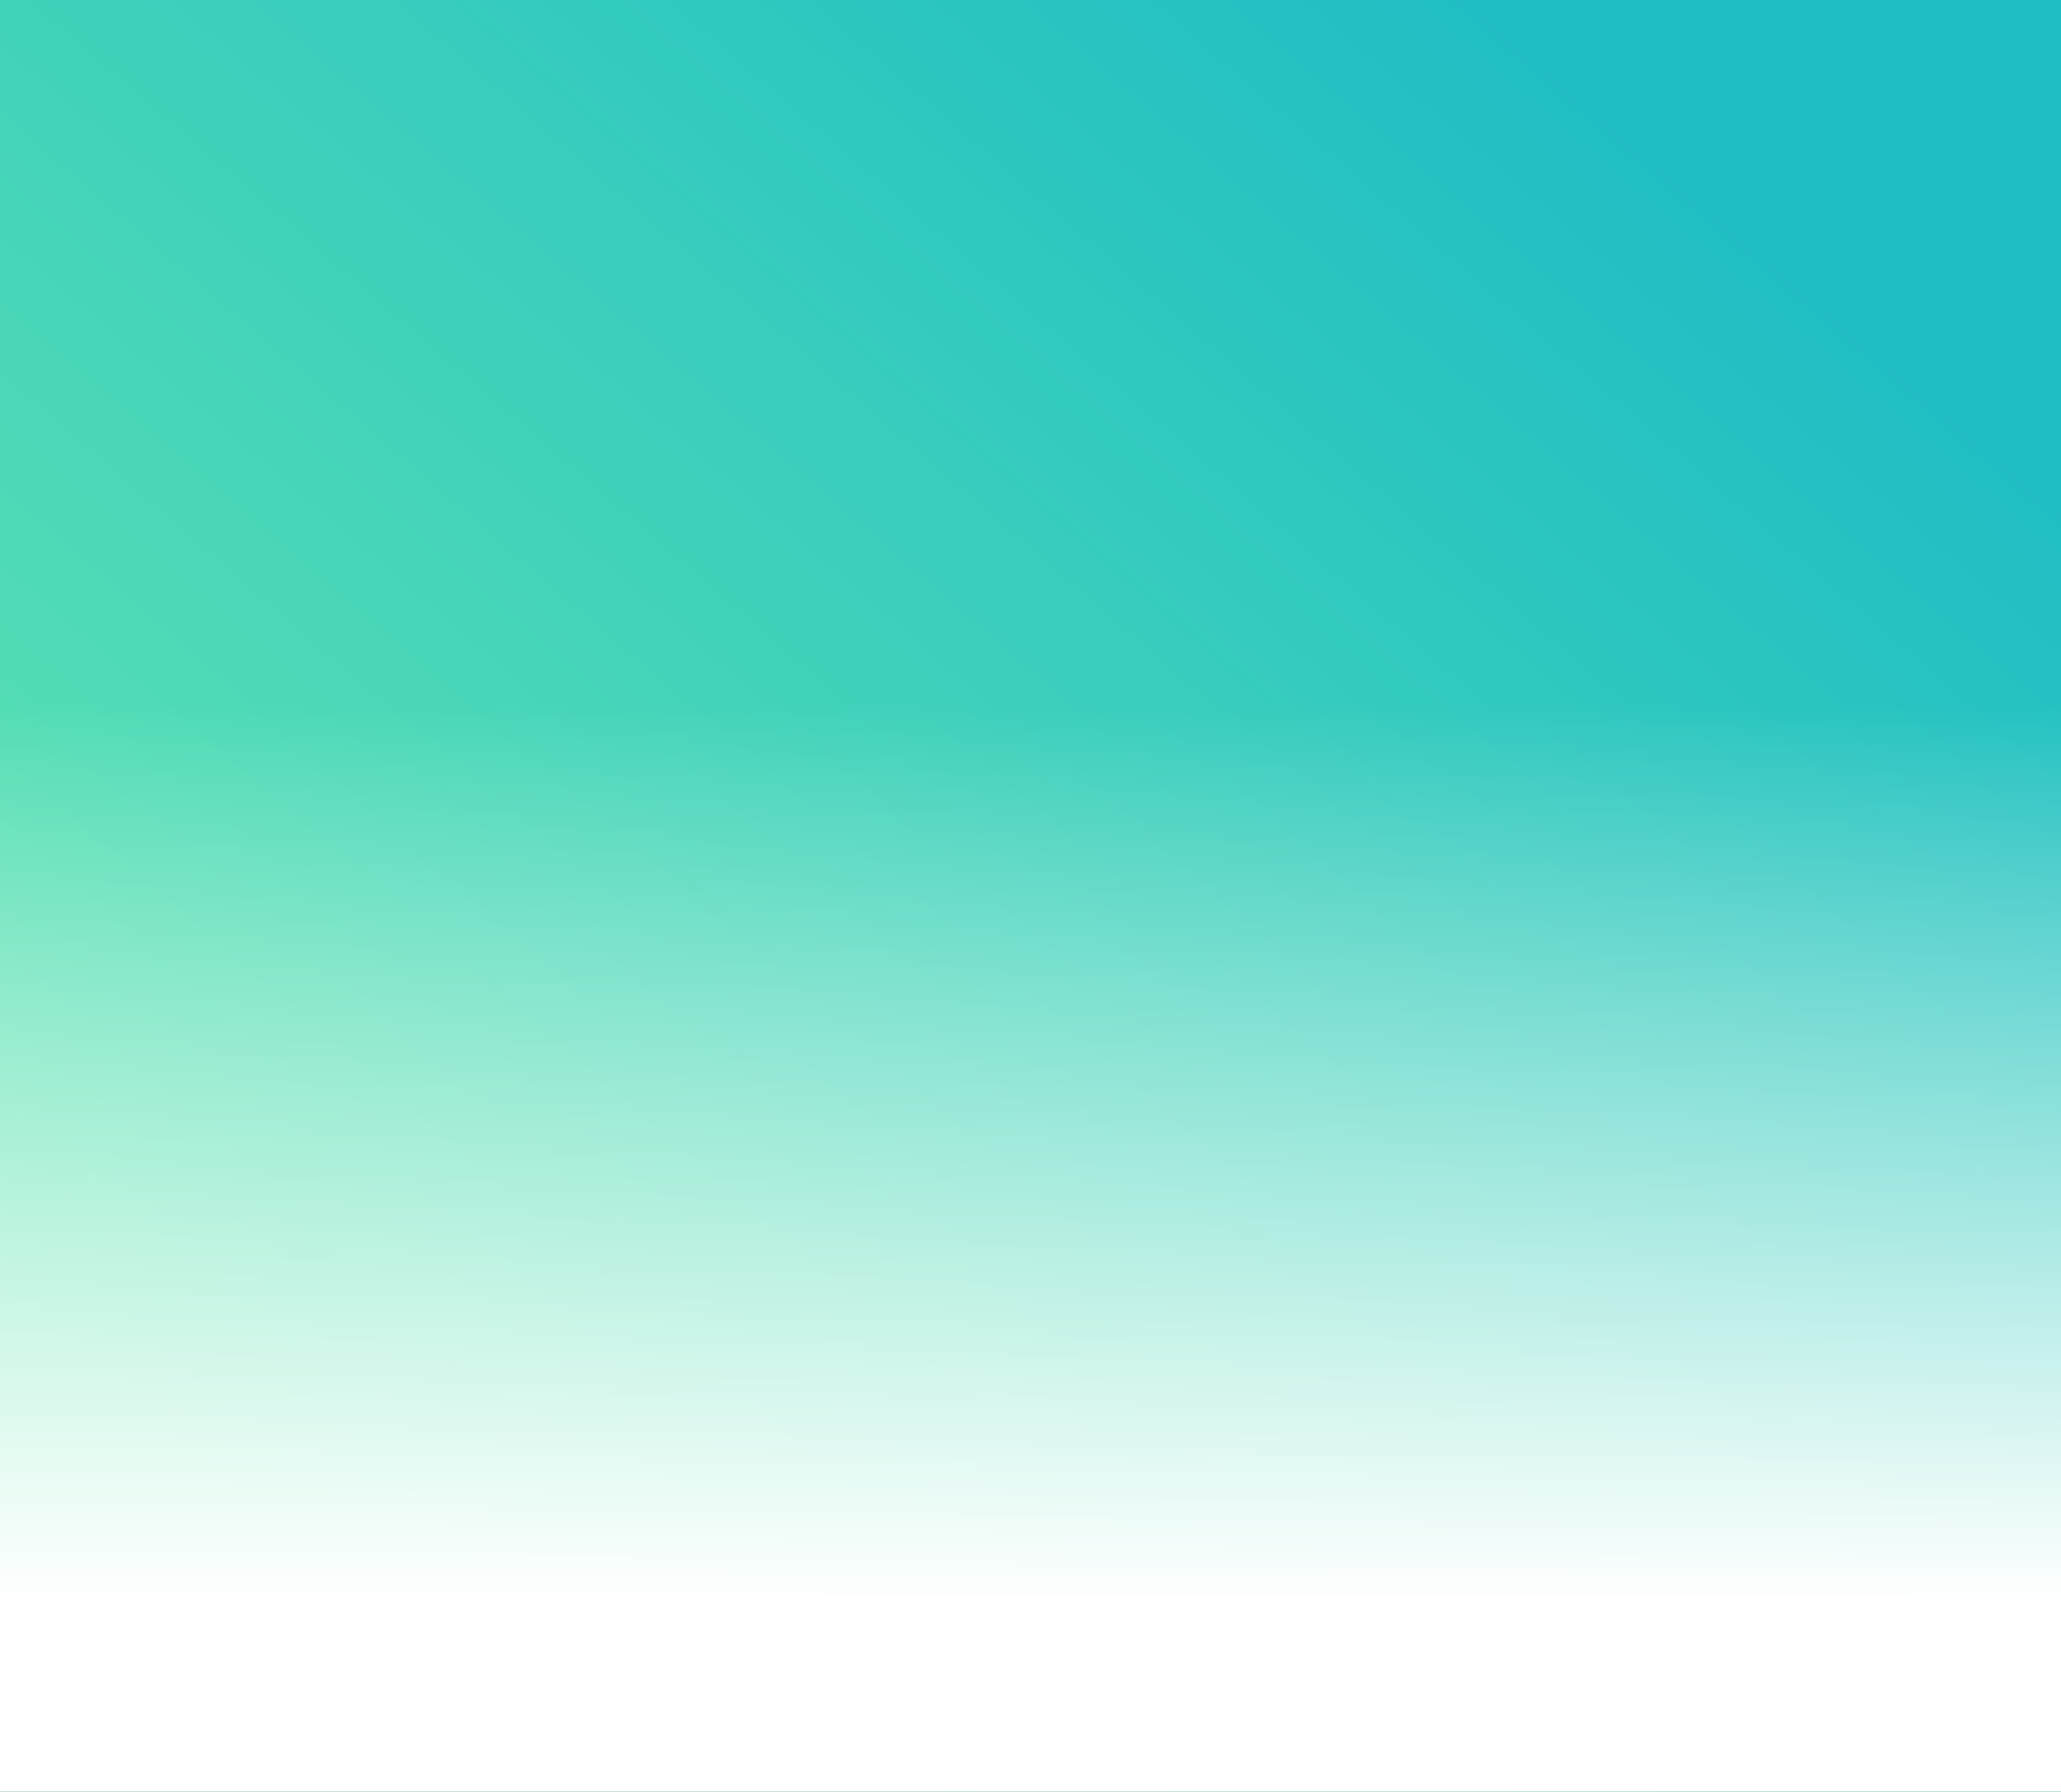 <svg xmlns="http://www.w3.org/2000/svg" width="1440" height="1252"><rect width="100%" height="100%" fill="#333333" stroke="none"/><defs><linearGradient id="a" x1="71.737%" x2="0%" y1="0%" y2="72.264%"><stop offset="0%" stop-color="#1FBEC4"/><stop offset="100%" stop-color="#63E6B1"/></linearGradient><linearGradient id="b" x1="59.484%" x2="59.484%" y1="0%" y2="50%"><stop offset="0%" stop-color="#FFF" stop-opacity="0"/><stop offset="100%" stop-color="#FFF"/></linearGradient></defs><g fill="none" fill-rule="evenodd"><path fill="url(#a)" d="M0 0h1440v1252H0z"/><path fill="url(#b)" d="M0 494h1440v1252H0z"/></g></svg>